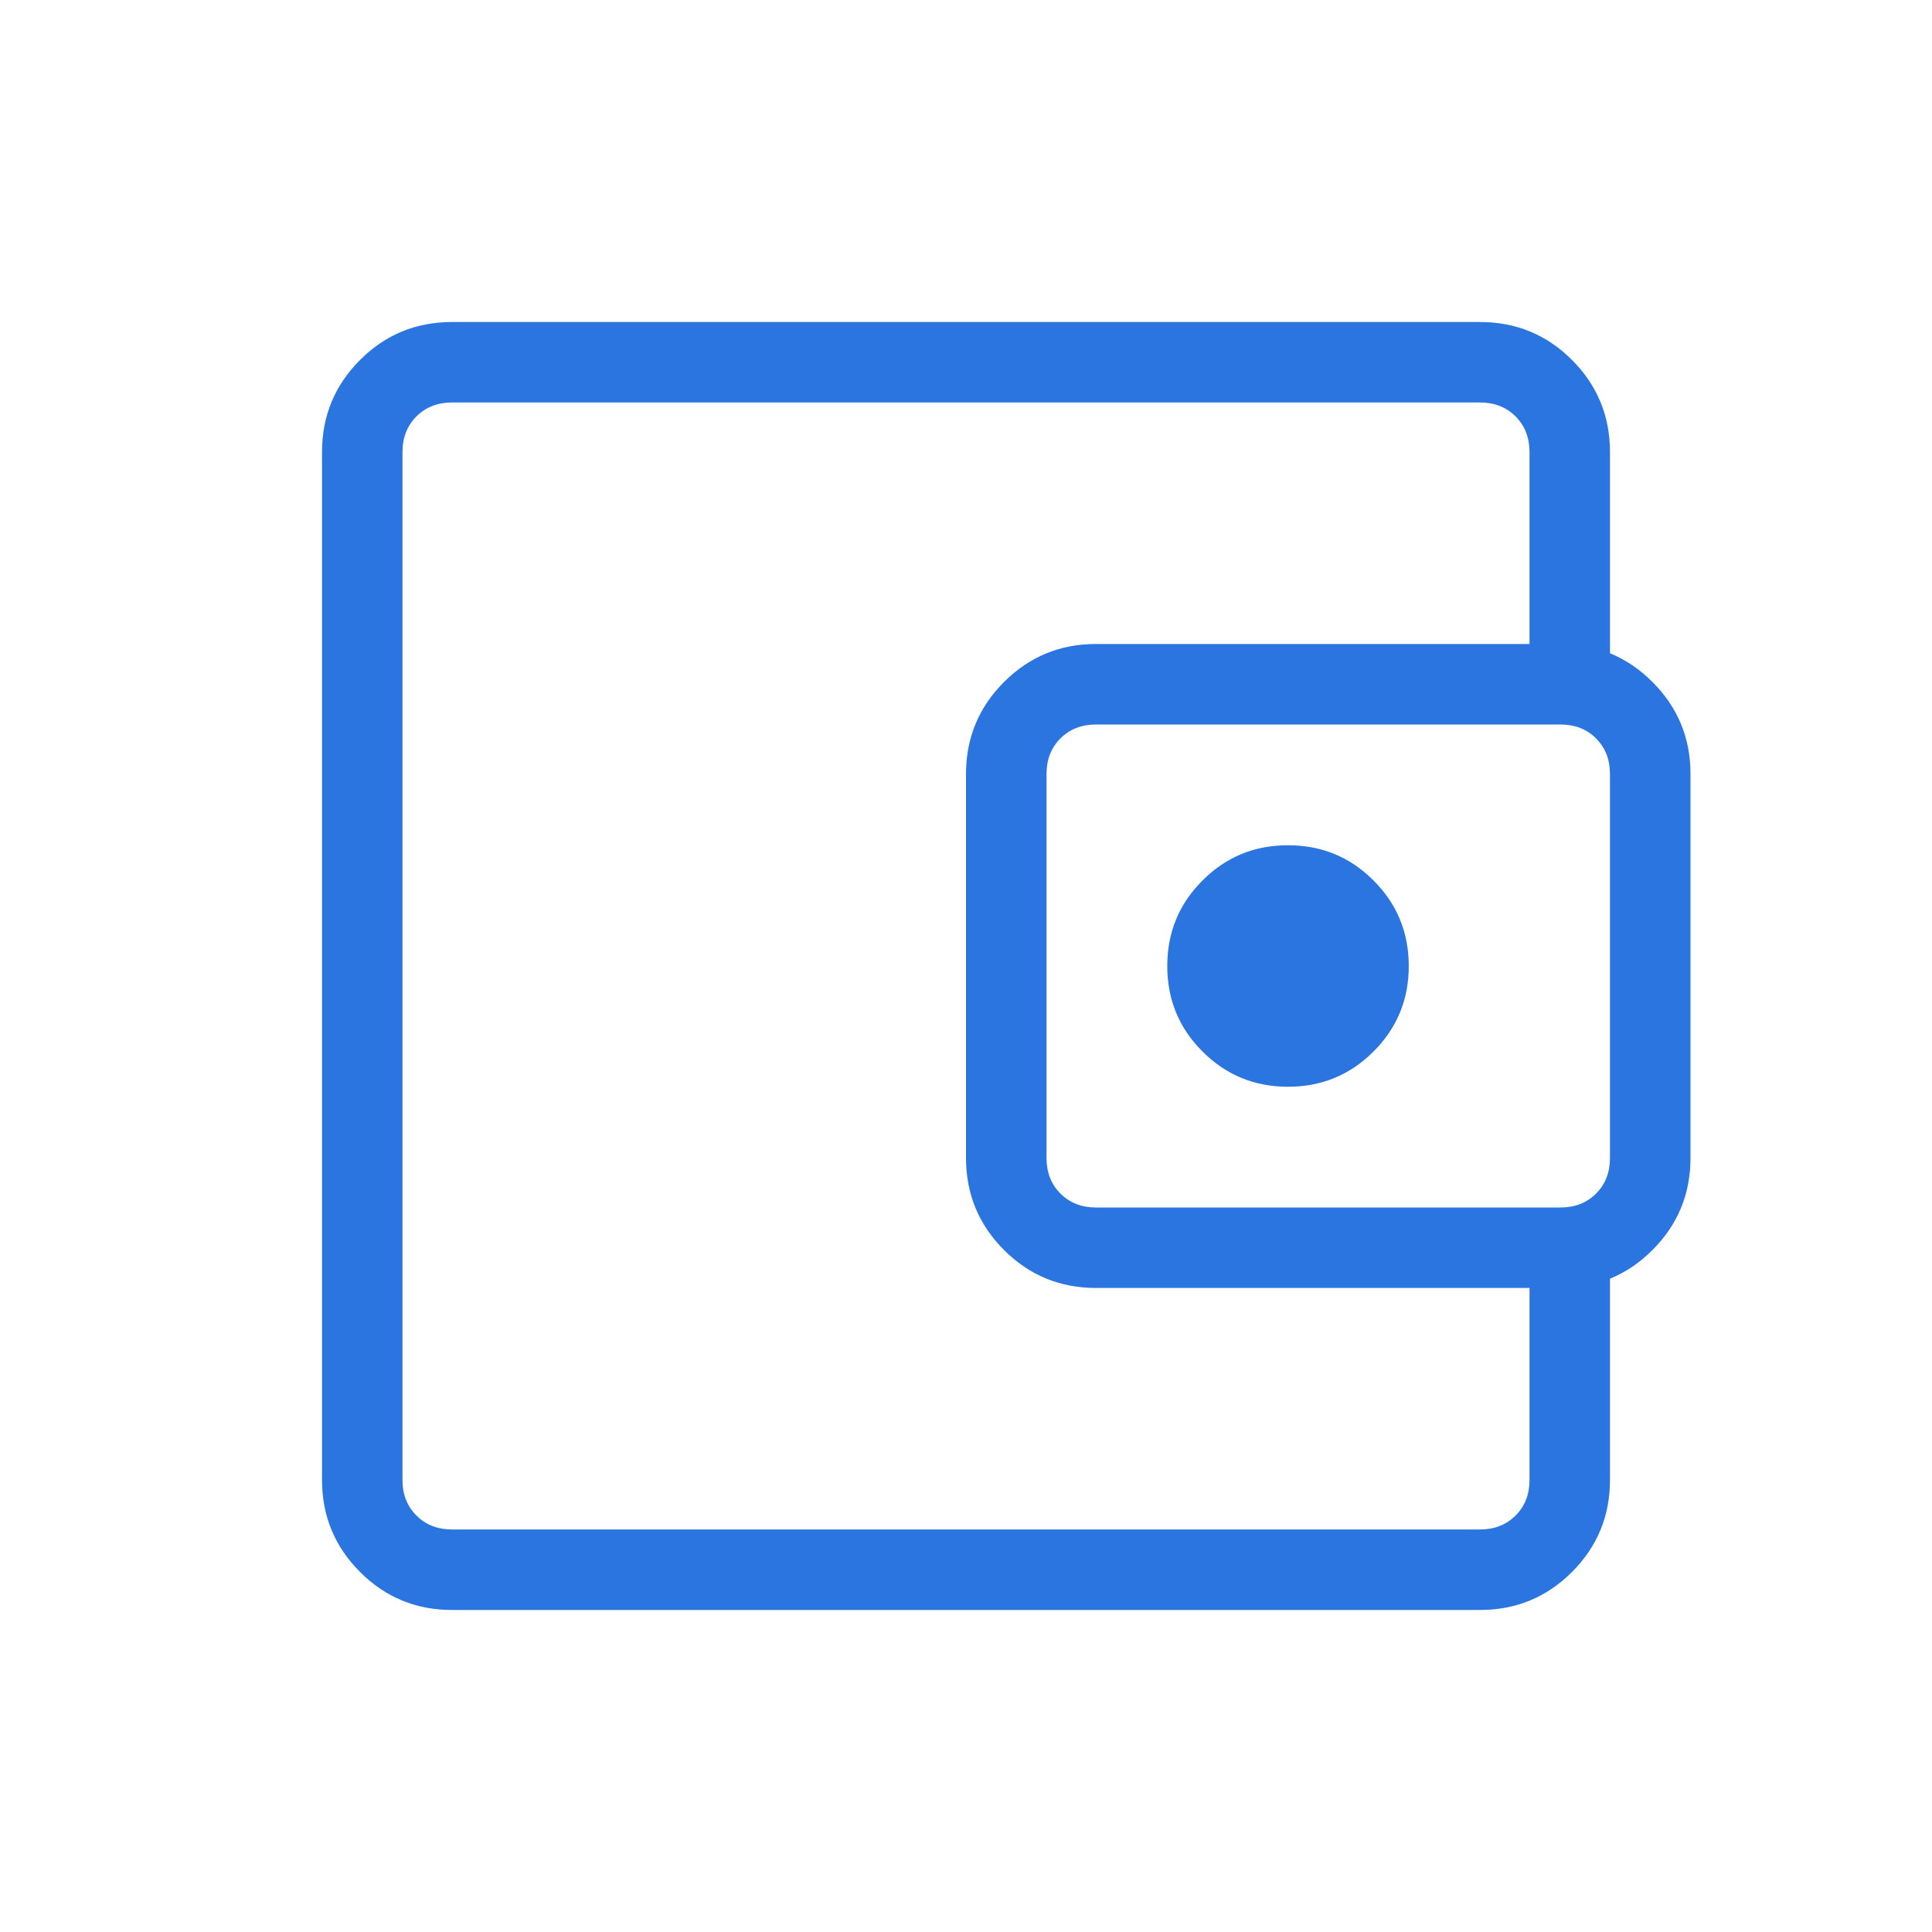 <svg width="34" height="34" viewBox="0 0 34 34" fill="none" xmlns="http://www.w3.org/2000/svg">
<path d="M7.083 24.083V26.916V7.083V24.083ZM7.955 28.333C7.321 28.333 6.781 28.11 6.336 27.664C5.89 27.218 5.667 26.679 5.667 26.045V7.955C5.667 7.321 5.89 6.781 6.336 6.335C6.781 5.889 7.321 5.667 7.955 5.667H26.045C26.679 5.667 27.219 5.889 27.665 6.335C28.11 6.781 28.333 7.321 28.333 7.955V12.123H26.917V7.955C26.917 7.701 26.835 7.492 26.672 7.328C26.508 7.165 26.299 7.083 26.045 7.083H7.955C7.701 7.083 7.492 7.165 7.329 7.328C7.165 7.492 7.083 7.701 7.083 7.955V26.045C7.083 26.299 7.165 26.508 7.329 26.671C7.492 26.835 7.701 26.916 7.955 26.916H26.045C26.299 26.916 26.508 26.835 26.672 26.671C26.835 26.508 26.917 26.299 26.917 26.045V21.877H28.333V26.045C28.333 26.679 28.11 27.218 27.665 27.664C27.219 28.11 26.679 28.333 26.045 28.333H7.955ZM19.288 22.666C18.655 22.666 18.115 22.444 17.669 21.998C17.223 21.552 17 21.012 17 20.378V13.622C17 12.988 17.223 12.448 17.669 12.002C18.115 11.556 18.655 11.333 19.288 11.333H27.462C28.096 11.333 28.635 11.556 29.081 12.002C29.527 12.448 29.75 12.988 29.75 13.622V20.378C29.75 21.012 29.527 21.552 29.081 21.998C28.635 22.444 28.096 22.666 27.462 22.666H19.288ZM27.462 21.25C27.716 21.25 27.925 21.168 28.088 21.005C28.252 20.841 28.333 20.632 28.333 20.378V13.622C28.333 13.367 28.252 13.159 28.088 12.995C27.925 12.832 27.716 12.75 27.462 12.75H19.288C19.034 12.75 18.825 12.832 18.662 12.995C18.498 13.159 18.417 13.367 18.417 13.622V20.378C18.417 20.632 18.498 20.841 18.662 21.005C18.825 21.168 19.034 21.25 19.288 21.25H27.462ZM22.667 19.125C23.257 19.125 23.759 18.918 24.172 18.505C24.585 18.092 24.792 17.59 24.792 17C24.792 16.41 24.585 15.908 24.172 15.495C23.759 15.081 23.257 14.875 22.667 14.875C22.076 14.875 21.575 15.081 21.162 15.495C20.748 15.908 20.542 16.41 20.542 17C20.542 17.59 20.748 18.092 21.162 18.505C21.575 18.918 22.076 19.125 22.667 19.125Z" fill="#2B75E1"/>
</svg>
